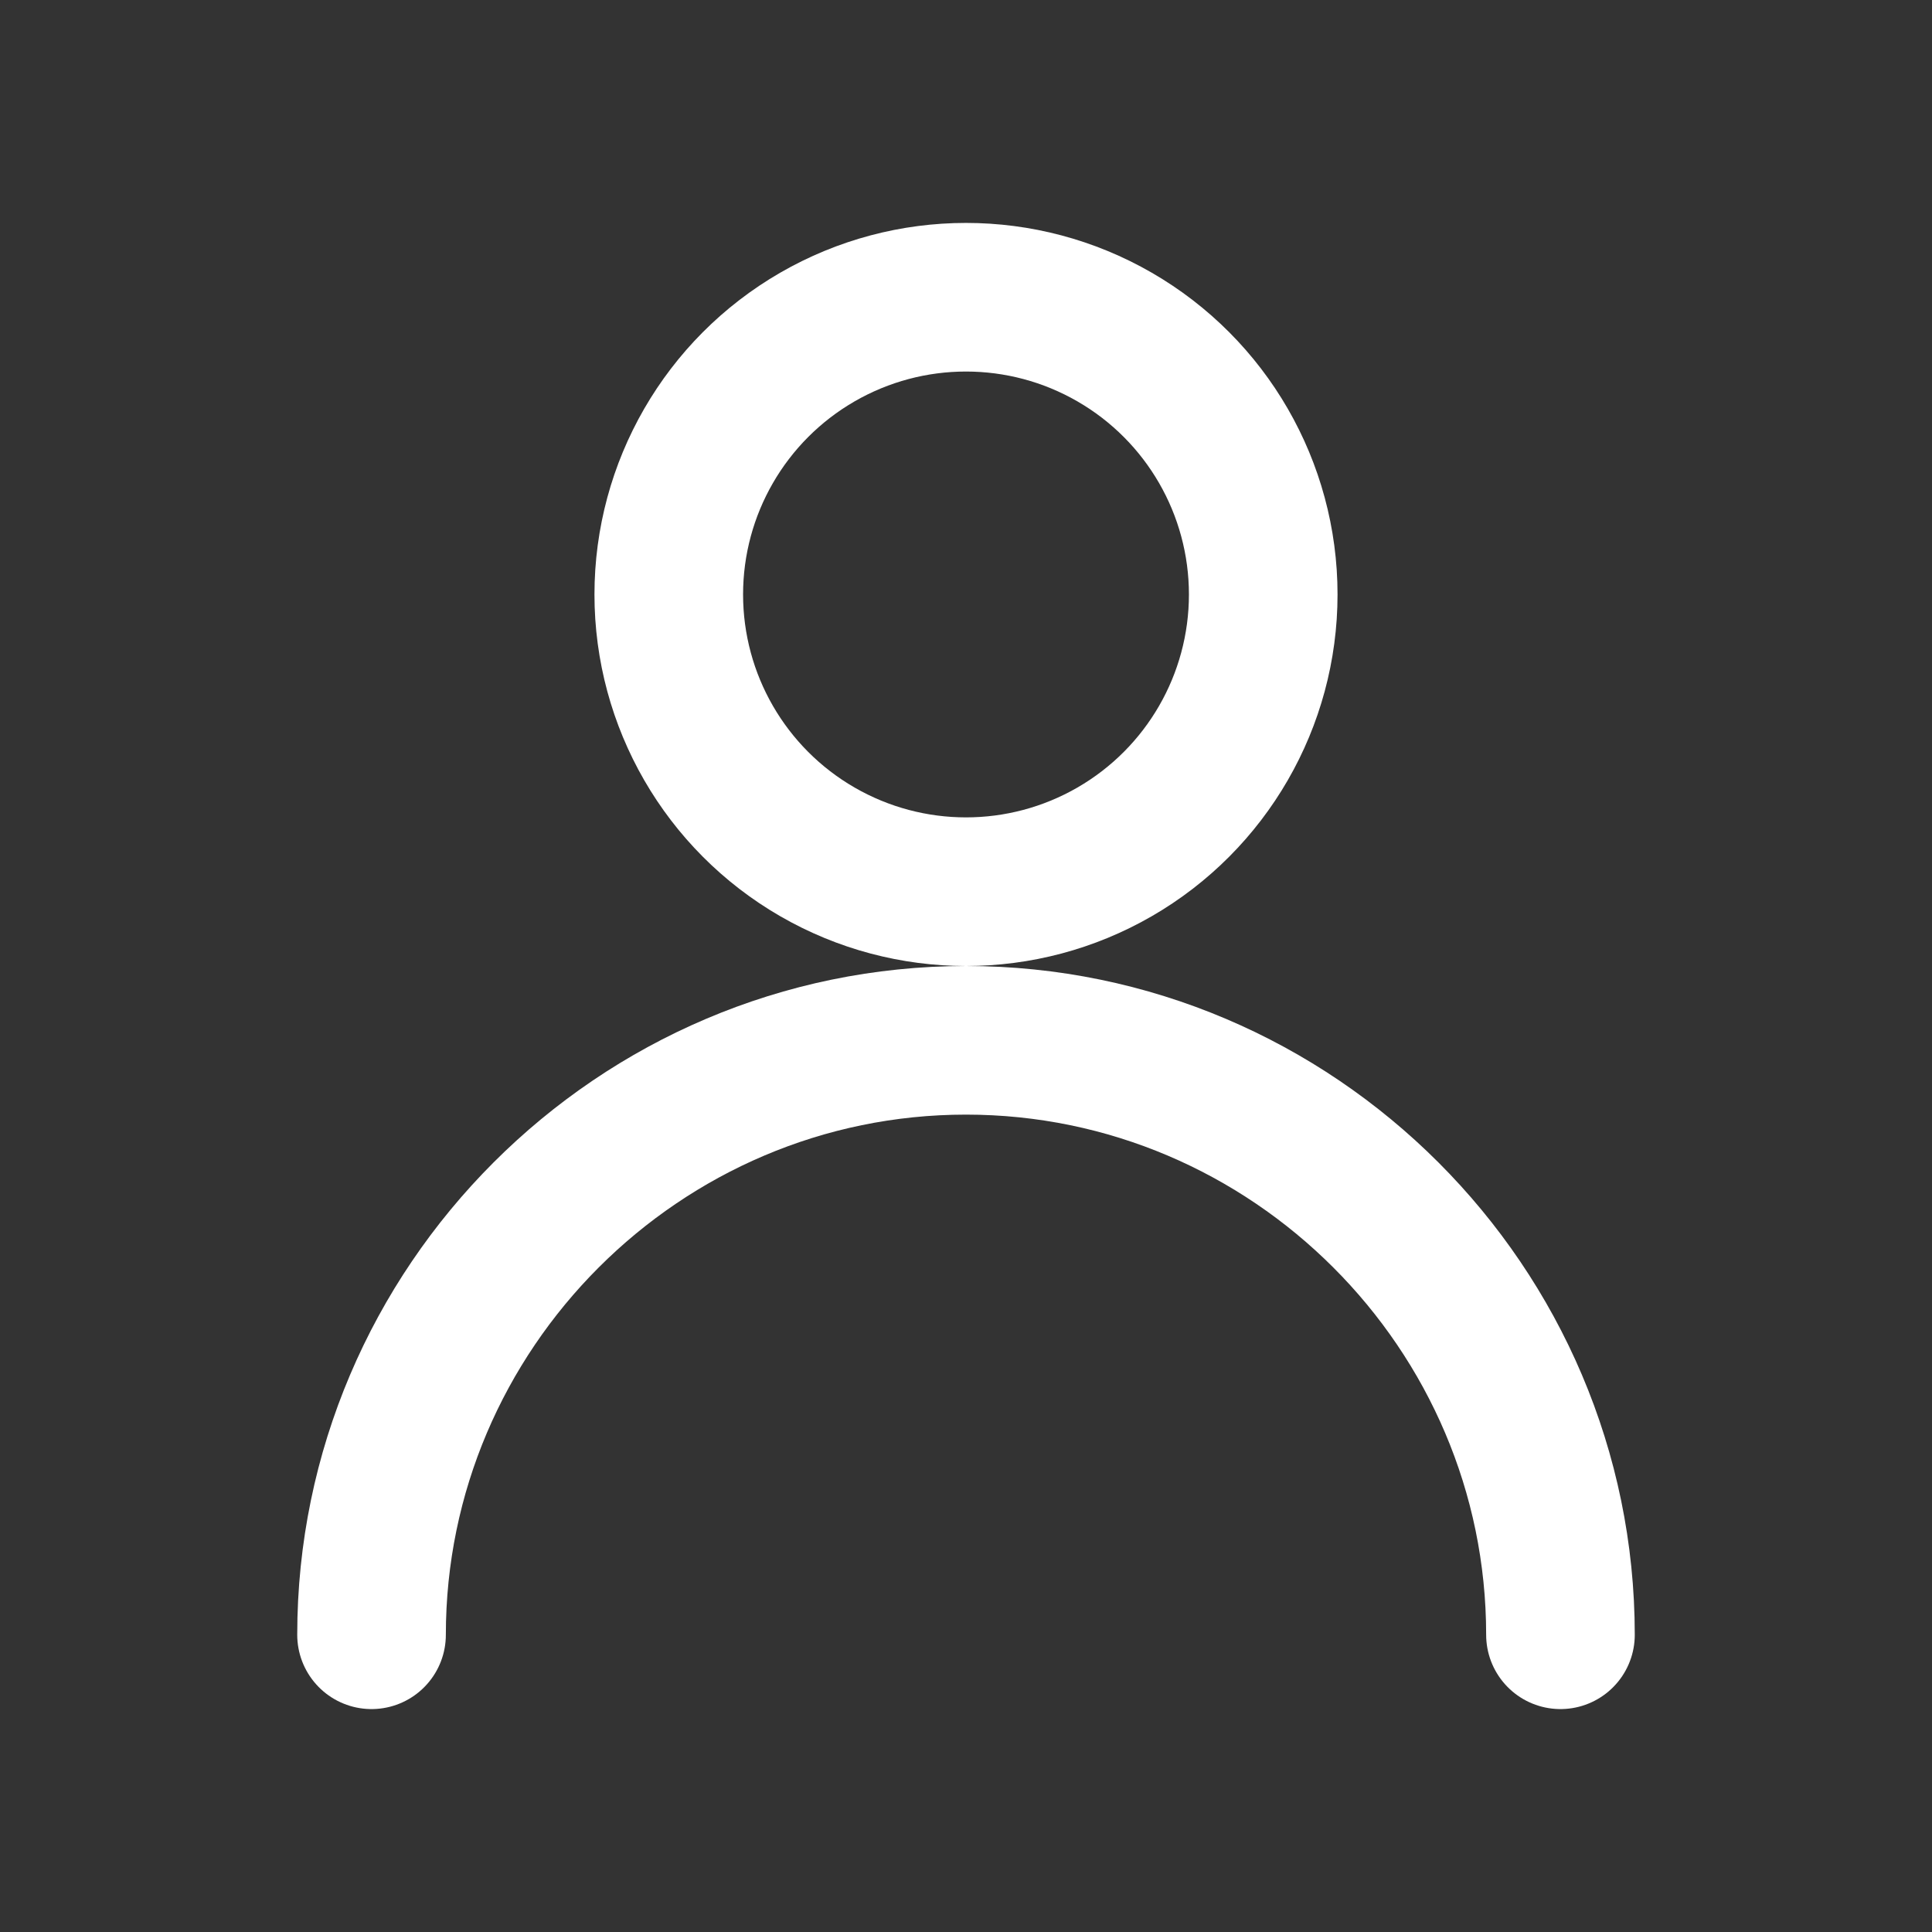 <svg width="26" height="26" viewBox="0 0 26 26" fill="none" xmlns="http://www.w3.org/2000/svg">
  <rect x="0" y="0" width="26" height="26" fill="#333333" stroke="none"/>
  <circle cx="13" cy="8" r="4" stroke="white" stroke-width="2"/>
  <path d="M5 22c0-4.4 3.6-8 8-8s8 3.6 8 8" stroke="white" stroke-width="2" stroke-linecap="round" stroke-linejoin="round"/>
</svg> 